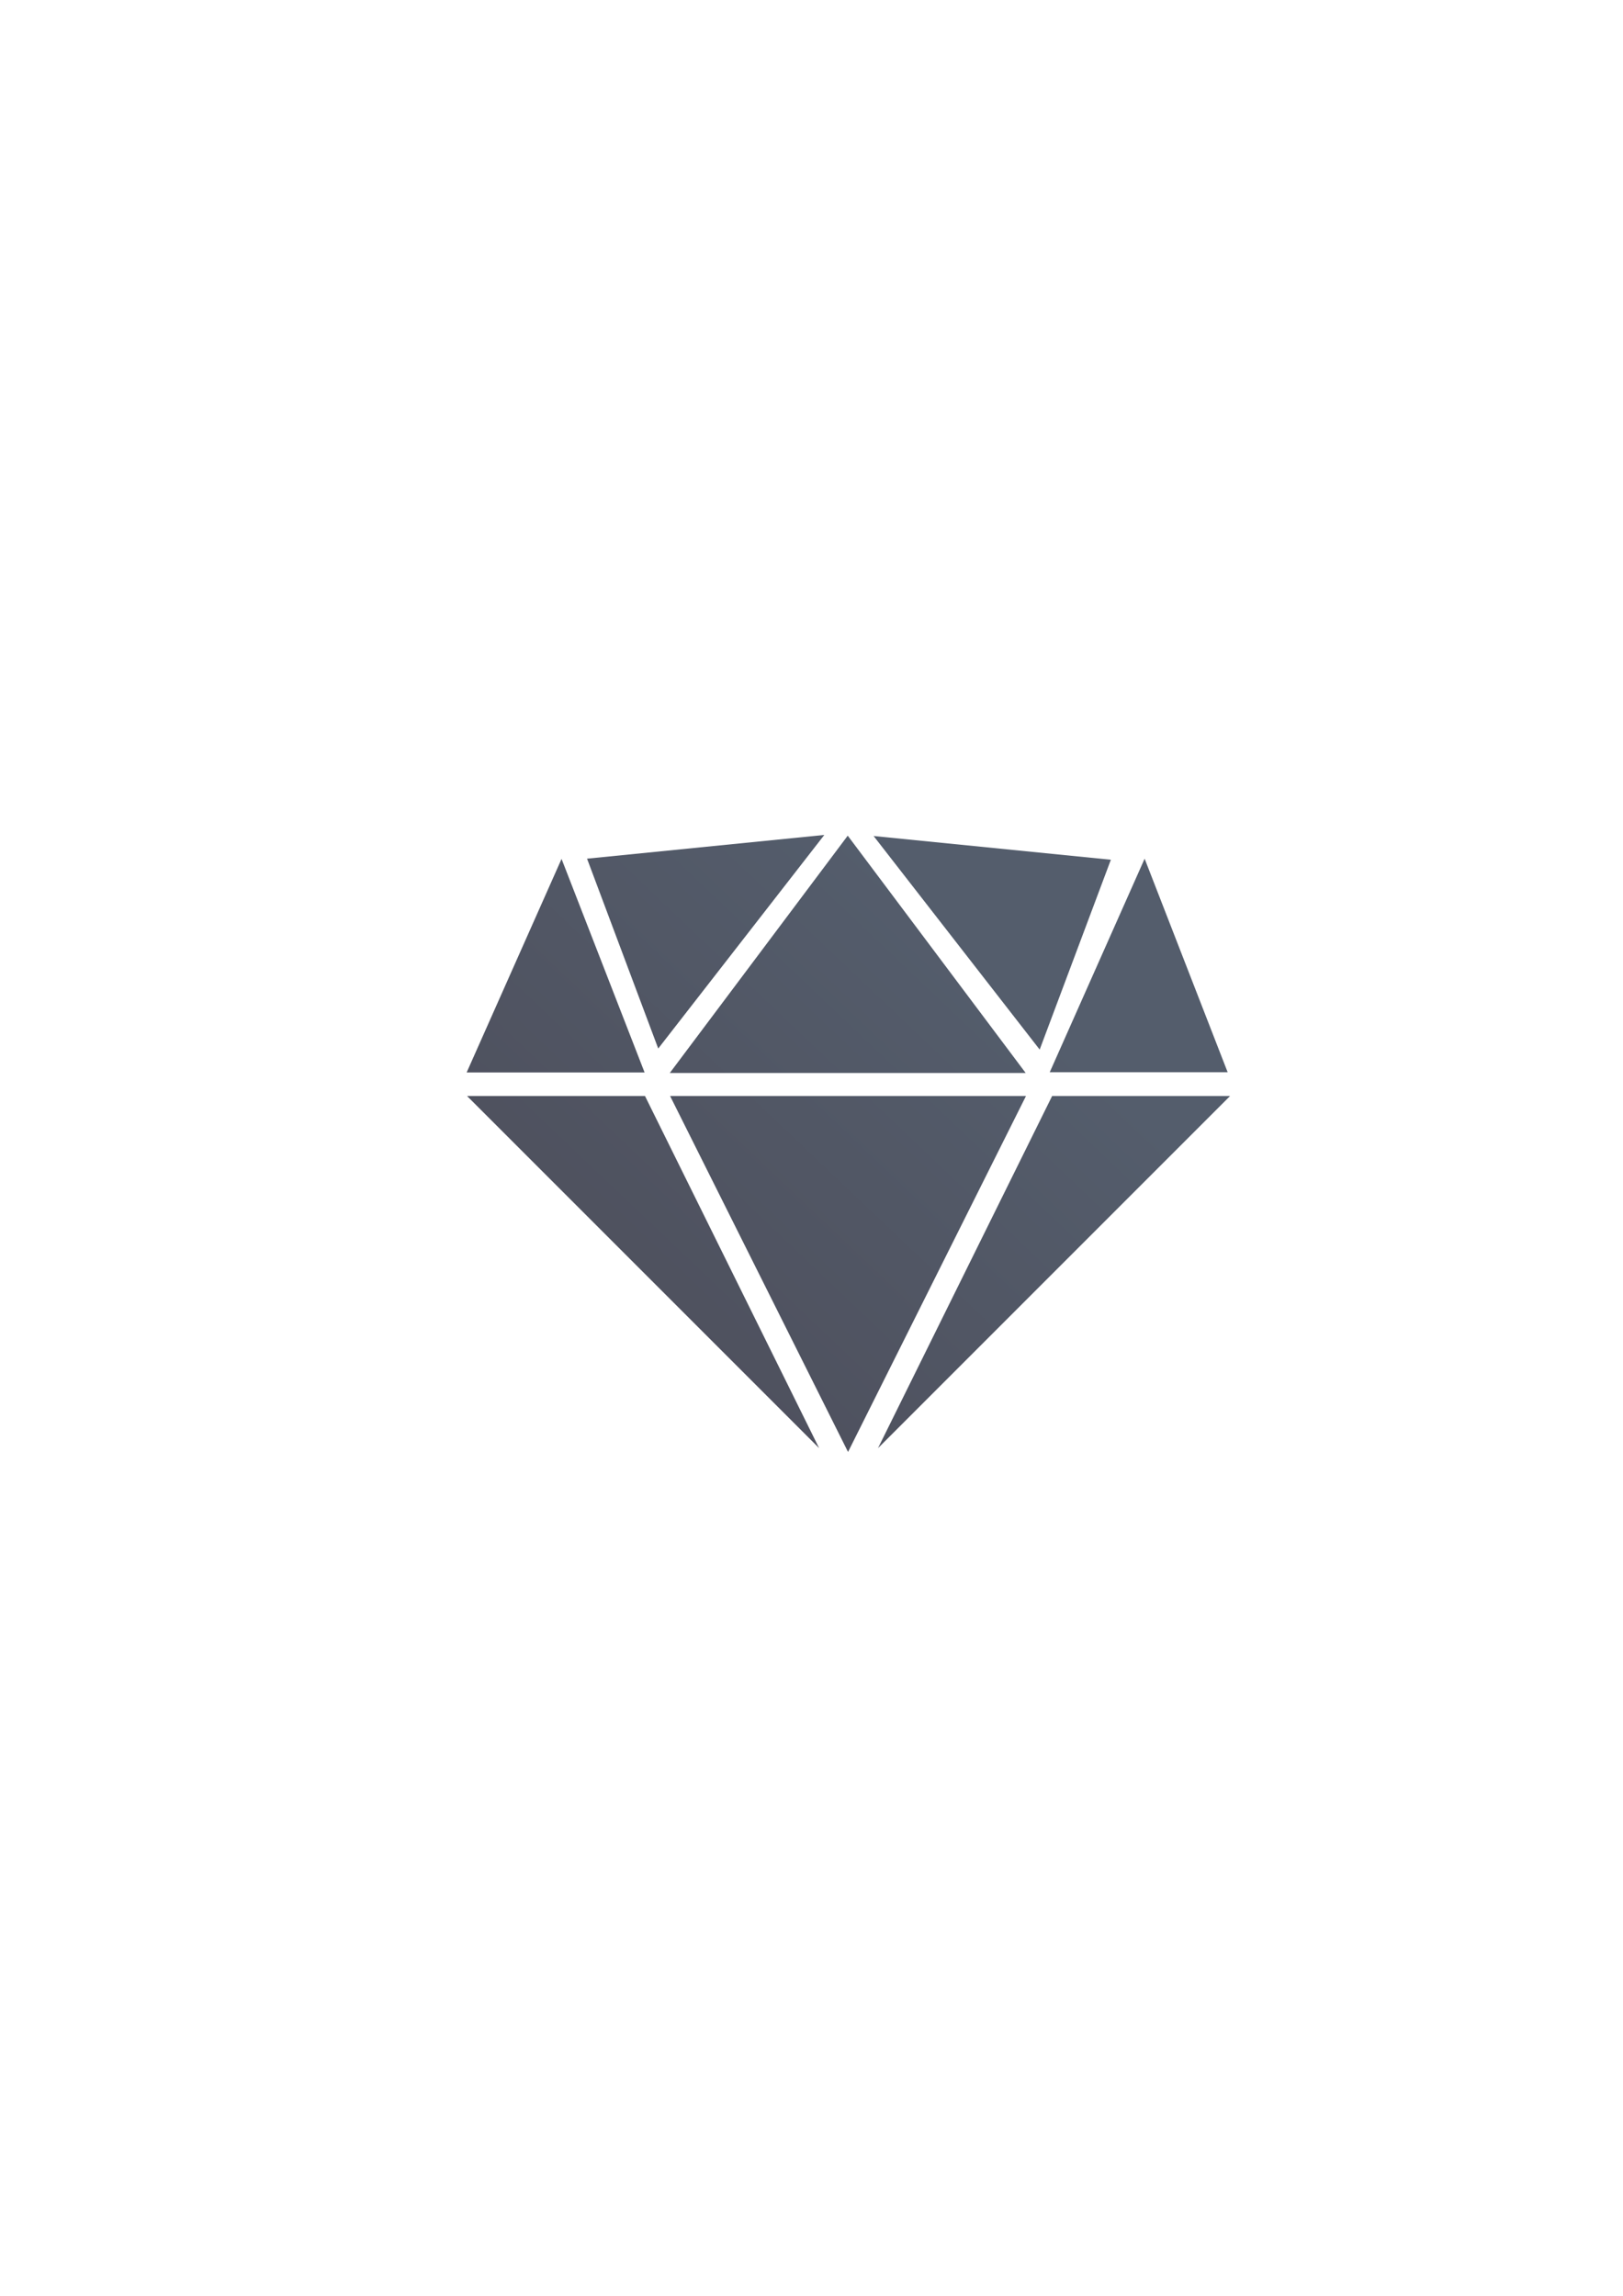 <?xml version="1.0" encoding="UTF-8" standalone="no"?>
<!-- Created with Inkscape (http://www.inkscape.org/) -->
<svg xmlns:dc="http://purl.org/dc/elements/1.1/" xmlns:cc="http://creativecommons.org/ns#" xmlns:rdf="http://www.w3.org/1999/02/22-rdf-syntax-ns#" xmlns:svg="http://www.w3.org/2000/svg" xmlns="http://www.w3.org/2000/svg" xmlns:xlink="http://www.w3.org/1999/xlink" xmlns:sodipodi="http://sodipodi.sourceforge.net/DTD/sodipodi-0.dtd" xmlns:inkscape="http://www.inkscape.org/namespaces/inkscape" width="210mm" height="297mm" viewBox="0 0 744.094 1052.362" id="svg2" version="1.1" inkscape:version="0.91 r13725" inkscape:export-xdpi="4" inkscape:export-ydpi="4">
  <defs id="defs4">
    <linearGradient inkscape:collect="always" id="linearGradient4228">
      <stop style="stop-color:#4e505d;stop-opacity:1;" offset="0" id="stop4230"/>
      <stop style="stop-color:#545d6c;stop-opacity:1" offset="1" id="stop4232"/>
    </linearGradient>
    <linearGradient id="linearGradient2224">
      <stop id="stop2226" offset="0" style="stop-color:#7c7c7c;stop-opacity:1;"/>
      <stop id="stop2228" offset="1" style="stop-color:#b8b8b8;stop-opacity:1;"/>
    </linearGradient>
    <linearGradient id="linearGradient15218">
      <stop id="stop15220" offset="0" style="stop-color:#eeeeef;stop-opacity:1;"/>
      <stop id="stop2736" offset="0.599" style="stop-color:#d3d7cf;stop-opacity:1;"/>
      <stop id="stop2738" offset="0.828" style="stop-color:#ffffff;stop-opacity:1;"/>
      <stop id="stop15222" offset="1" style="stop-color:#d3d7cf;stop-opacity:1;"/>
    </linearGradient>
    <pattern y="0" x="0" height="6" width="6" patternUnits="userSpaceOnUse" id="EMFhbasepattern"/>
    <pattern y="0" x="0" height="6" width="6" patternUnits="userSpaceOnUse" id="EMFhbasepattern-5"/>
    <linearGradient inkscape:collect="always" xlink:href="#linearGradient4228" id="linearGradient4234" x1="316.859" y1="638.018" x2="347.105" y2="606.163" gradientUnits="userSpaceOnUse"/>
    <linearGradient inkscape:collect="always" xlink:href="#linearGradient4228" id="linearGradient4162" gradientUnits="userSpaceOnUse" x1="316.859" y1="638.018" x2="347.105" y2="606.163"/>
    <linearGradient inkscape:collect="always" xlink:href="#linearGradient4228" id="linearGradient4164" gradientUnits="userSpaceOnUse" x1="316.859" y1="638.018" x2="347.105" y2="606.163"/>
    <linearGradient inkscape:collect="always" xlink:href="#linearGradient4228" id="linearGradient4166" gradientUnits="userSpaceOnUse" x1="316.859" y1="638.018" x2="347.105" y2="606.163"/>
    <linearGradient inkscape:collect="always" xlink:href="#linearGradient4228" id="linearGradient4168" gradientUnits="userSpaceOnUse" x1="316.859" y1="638.018" x2="347.105" y2="606.163"/>
    <linearGradient inkscape:collect="always" xlink:href="#linearGradient4228" id="linearGradient4170" gradientUnits="userSpaceOnUse" x1="316.859" y1="638.018" x2="347.105" y2="606.163"/>
    <linearGradient inkscape:collect="always" xlink:href="#linearGradient4228" id="linearGradient4172" gradientUnits="userSpaceOnUse" x1="316.859" y1="638.018" x2="347.105" y2="606.163"/>
    <linearGradient inkscape:collect="always" xlink:href="#linearGradient4228" id="linearGradient4174" gradientUnits="userSpaceOnUse" x1="316.859" y1="638.018" x2="347.105" y2="606.163"/>
    <linearGradient inkscape:collect="always" xlink:href="#linearGradient4228" id="linearGradient4176" gradientUnits="userSpaceOnUse" x1="316.859" y1="638.018" x2="347.105" y2="606.163"/>
  </defs>
  <sodipodi:namedview id="base" pagecolor="#ffffff" bordercolor="#666666" borderopacity="1.0" inkscape:pageopacity="0.0" inkscape:pageshadow="2" inkscape:zoom="1" inkscape:cx="459.65636" inkscape:cy="500.22954" inkscape:document-units="px" inkscape:current-layer="layer1" showgrid="false" showguides="true" inkscape:guide-bbox="true" inkscape:window-width="1366" inkscape:window-height="721" inkscape:window-x="-4" inkscape:window-y="-4" inkscape:window-maximized="1">
    <sodipodi:guide position="560,730" orientation="0,1" id="guide3338"/>
    <sodipodi:guide position="560,330" orientation="0,1" id="guide3340"/>
    <sodipodi:guide position="190,475" orientation="1,0" id="guide3344"/>
    <sodipodi:guide position="590,451" orientation="1,0" id="guide3346"/>
    <inkscape:grid type="xygrid" id="grid3440"/>
  </sodipodi:namedview>
  <g inkscape:label="Ebene 1" inkscape:groupmode="layer" id="layer1">
    <rect style="opacity:1;fill:none;fill-opacity:1;stroke:none;stroke-width:23;stroke-linecap:butt;stroke-linejoin:round;stroke-miterlimit:4;stroke-dasharray:none;stroke-opacity:1" id="rect4160" width="400" height="400" x="190" y="322.362"/>
    <g id="g4210" transform="matrix(5.439,0,0,5.439,-1406.07,-2828.252)" style="fill:url(#linearGradient4234);fill-opacity:1">
      <path inkscape:connector-curvature="0" id="path4149" d="m 330,642.362 -15,-30 30,0 z" style="fill:url(#linearGradient4162);fill-opacity:1;fill-rule:evenodd;stroke:none;stroke-width:1px;stroke-linecap:butt;stroke-linejoin:miter;stroke-opacity:1"/>
      <path inkscape:connector-curvature="0" id="path4151" d="m 314.974,610.423 30,0 -15,-20 z" style="fill:url(#linearGradient4164);fill-opacity:1;fill-rule:evenodd;stroke:none;stroke-width:1px;stroke-linecap:butt;stroke-linejoin:miter;stroke-opacity:1"/>
      <path inkscape:connector-curvature="0" id="path4153" d="m 332.526,642.04 14.678,-29.678 15,0 z" style="fill:url(#linearGradient4166);fill-opacity:1;fill-rule:evenodd;stroke:none;stroke-width:1px;stroke-linecap:butt;stroke-linejoin:miter;stroke-opacity:1" sodipodi:nodetypes="cccc"/>
      <path inkscape:connector-curvature="0" id="path4159" d="m 327.562,642.04 -14.678,-29.678 -15,0 z" style="fill:url(#linearGradient4168);fill-opacity:1;fill-rule:evenodd;stroke:none;stroke-width:1px;stroke-linecap:butt;stroke-linejoin:miter;stroke-opacity:1" sodipodi:nodetypes="cccc"/>
      <path inkscape:connector-curvature="0" id="path4169" d="m 347,610.362 15,0 -7,-18 z" style="fill:url(#linearGradient4170);fill-opacity:1;fill-rule:evenodd;stroke:none;stroke-width:1px;stroke-linecap:butt;stroke-linejoin:miter;stroke-opacity:1"/>
      <path inkscape:connector-curvature="0" id="path4169-9" d="m 297.851,610.38 15,0 -7,-18 z" style="fill:url(#linearGradient4172);fill-opacity:1;fill-rule:evenodd;stroke:none;stroke-width:1px;stroke-linecap:butt;stroke-linejoin:miter;stroke-opacity:1"/>
      <path inkscape:connector-curvature="0" id="path4186" d="m 314,608.362 -6,-16 20,-2 z" style="fill:url(#linearGradient4174);fill-opacity:1;fill-rule:evenodd;stroke:none;stroke-width:1px;stroke-linecap:butt;stroke-linejoin:miter;stroke-opacity:1"/>
      <path style="fill:url(#linearGradient4176);fill-opacity:1;fill-rule:evenodd;stroke:none;stroke-width:1px;stroke-linecap:butt;stroke-linejoin:miter;stroke-opacity:1" d="m 346.154,608.451 6,-16 -20,-2 z" id="path4197" inkscape:connector-curvature="0"/>
    </g>
  </g>
</svg>
